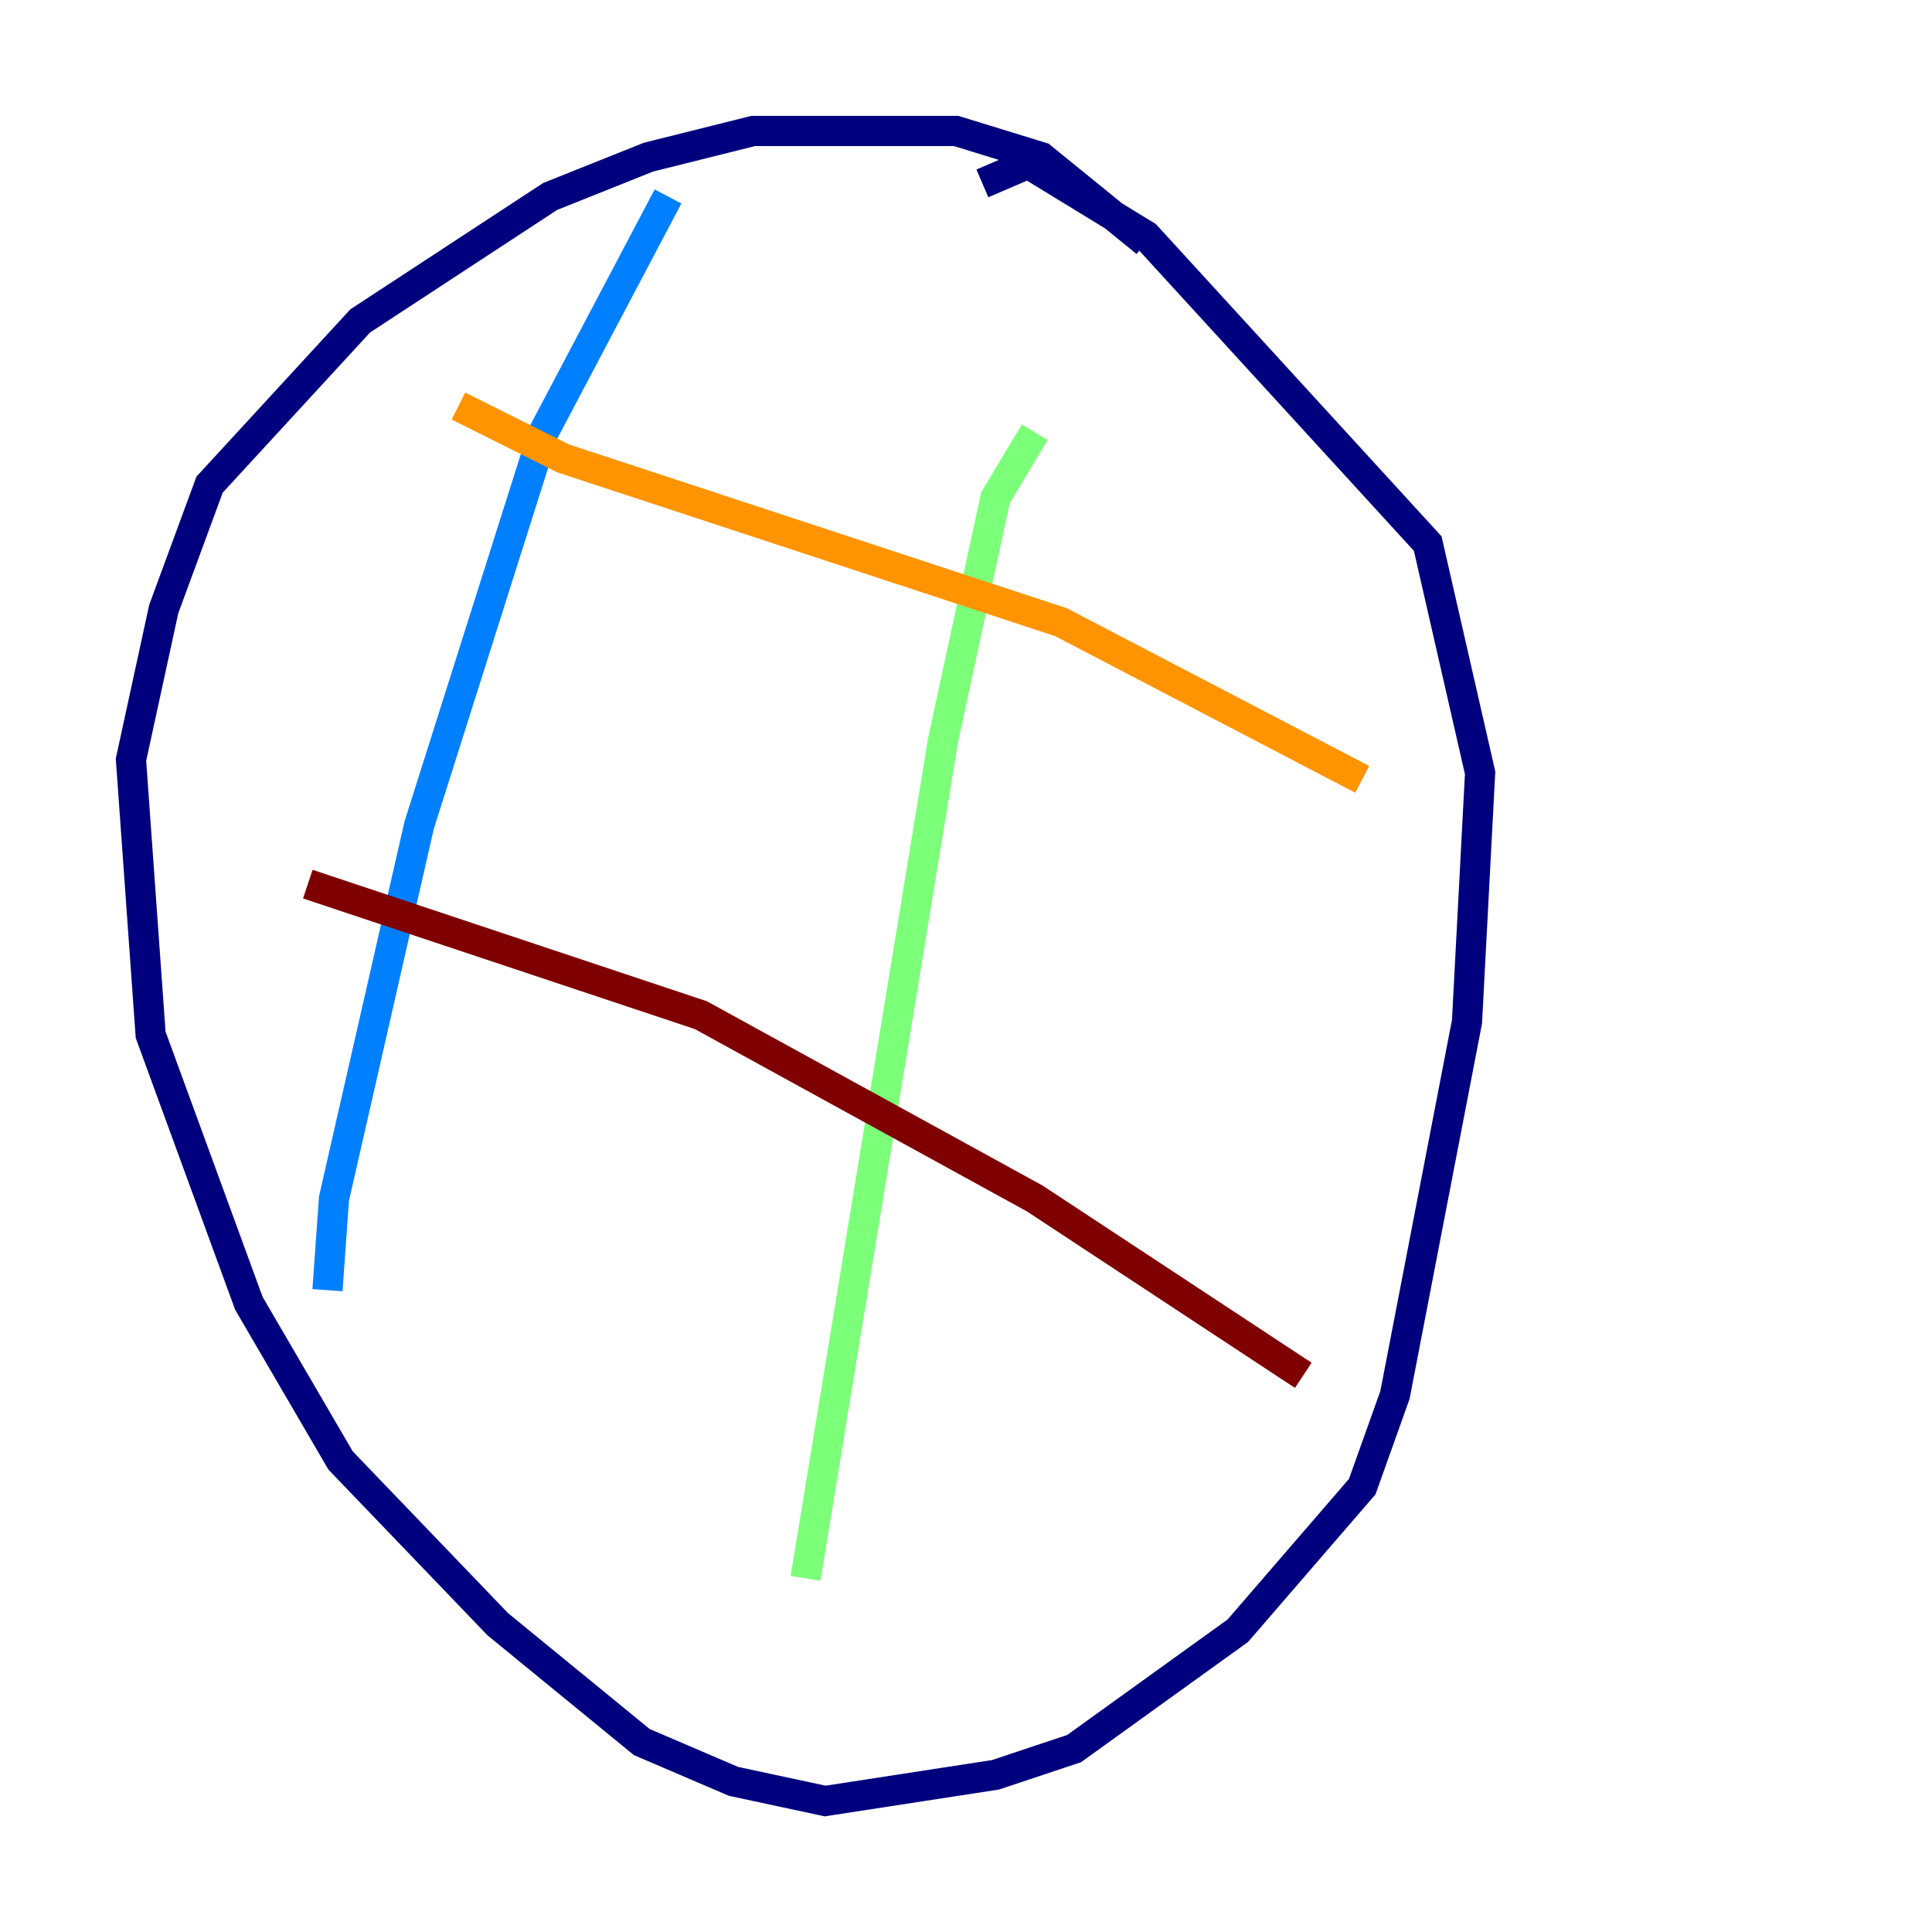 <?xml version="1.0" encoding="utf-8" ?>
<svg baseProfile="tiny" height="128" version="1.2" viewBox="0,0,128,128" width="128" xmlns="http://www.w3.org/2000/svg" xmlns:ev="http://www.w3.org/2001/xml-events" xmlns:xlink="http://www.w3.org/1999/xlink"><defs /><polyline fill="none" points="75.932,16.054 68.99,10.414 63.349,8.678 49.898,8.678 42.956,10.414 36.447,13.017 23.864,21.261 13.885,32.108 10.848,40.352 8.678,50.332 9.98,68.556 16.488,86.346 22.563,96.759 32.976,107.607 42.522,115.417 48.597,118.02 54.671,119.322 65.953,117.586 71.159,115.851 82.007,108.041 90.251,98.495 92.42,92.42 97.193,67.688 98.061,51.2 94.59,36.014 75.932,15.62 68.122,10.848 65.085,12.149" stroke="#00007f" stroke-width="2" /><polyline fill="none" points="21.695,85.478 22.129,79.403 27.77,54.671 36.014,28.637 44.258,13.017" stroke="#0080ff" stroke-width="2" /><polyline fill="none" points="53.37,104.57 62.481,49.031 65.953,32.976 68.556,28.637" stroke="#7cff79" stroke-width="2" /><polyline fill="none" points="30.373,26.902 37.315,30.373 70.291,41.22 90.251,51.634" stroke="#ff9400" stroke-width="2" /><polyline fill="none" points="20.393,58.576 46.427,67.254 68.556,79.403 86.346,91.119" stroke="#7f0000" stroke-width="2" /></svg>
